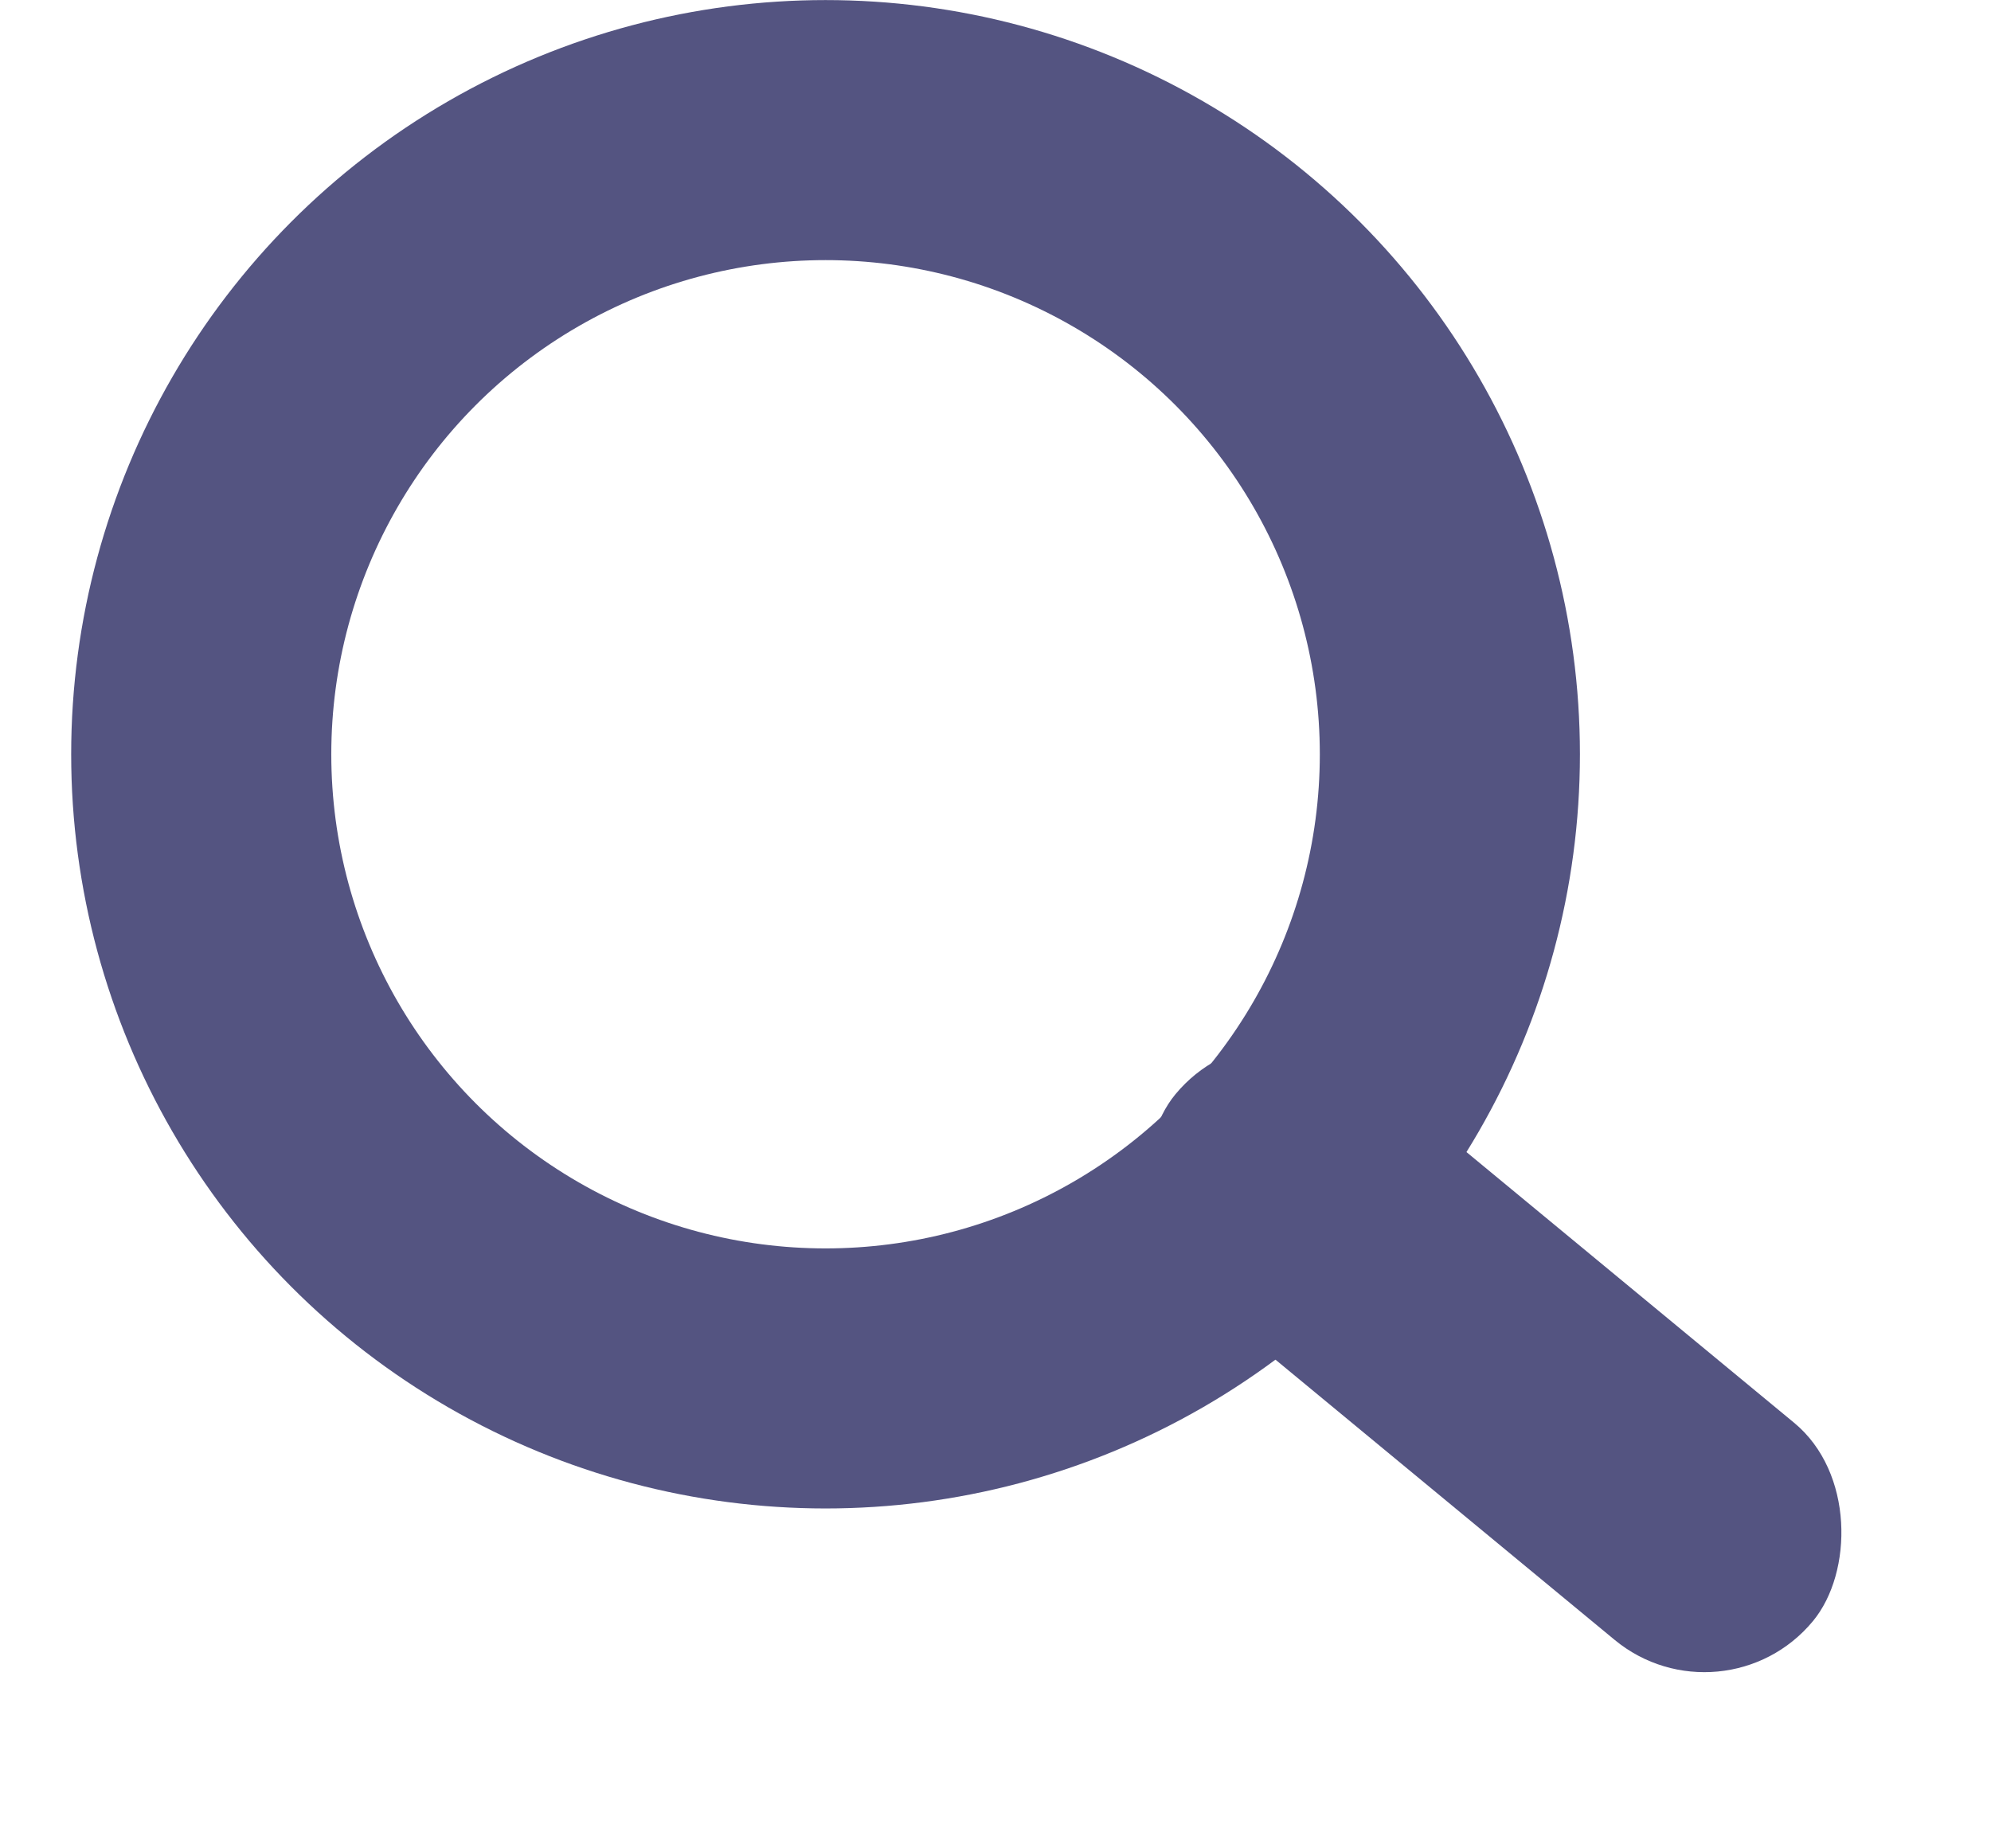 <svg width="14" height="13" viewBox="0 0 14 13" fill="none" xmlns="http://www.w3.org/2000/svg">
<circle cx="5.805" cy="5.305" r="4.39" stroke="#545481" stroke-width="1.829"/>
<rect x="8.896" y="6.933" width="5.816" height="1.981" rx="0.991" transform="rotate(39.57 8.896 6.933)" fill="#545481"/>
</svg>
